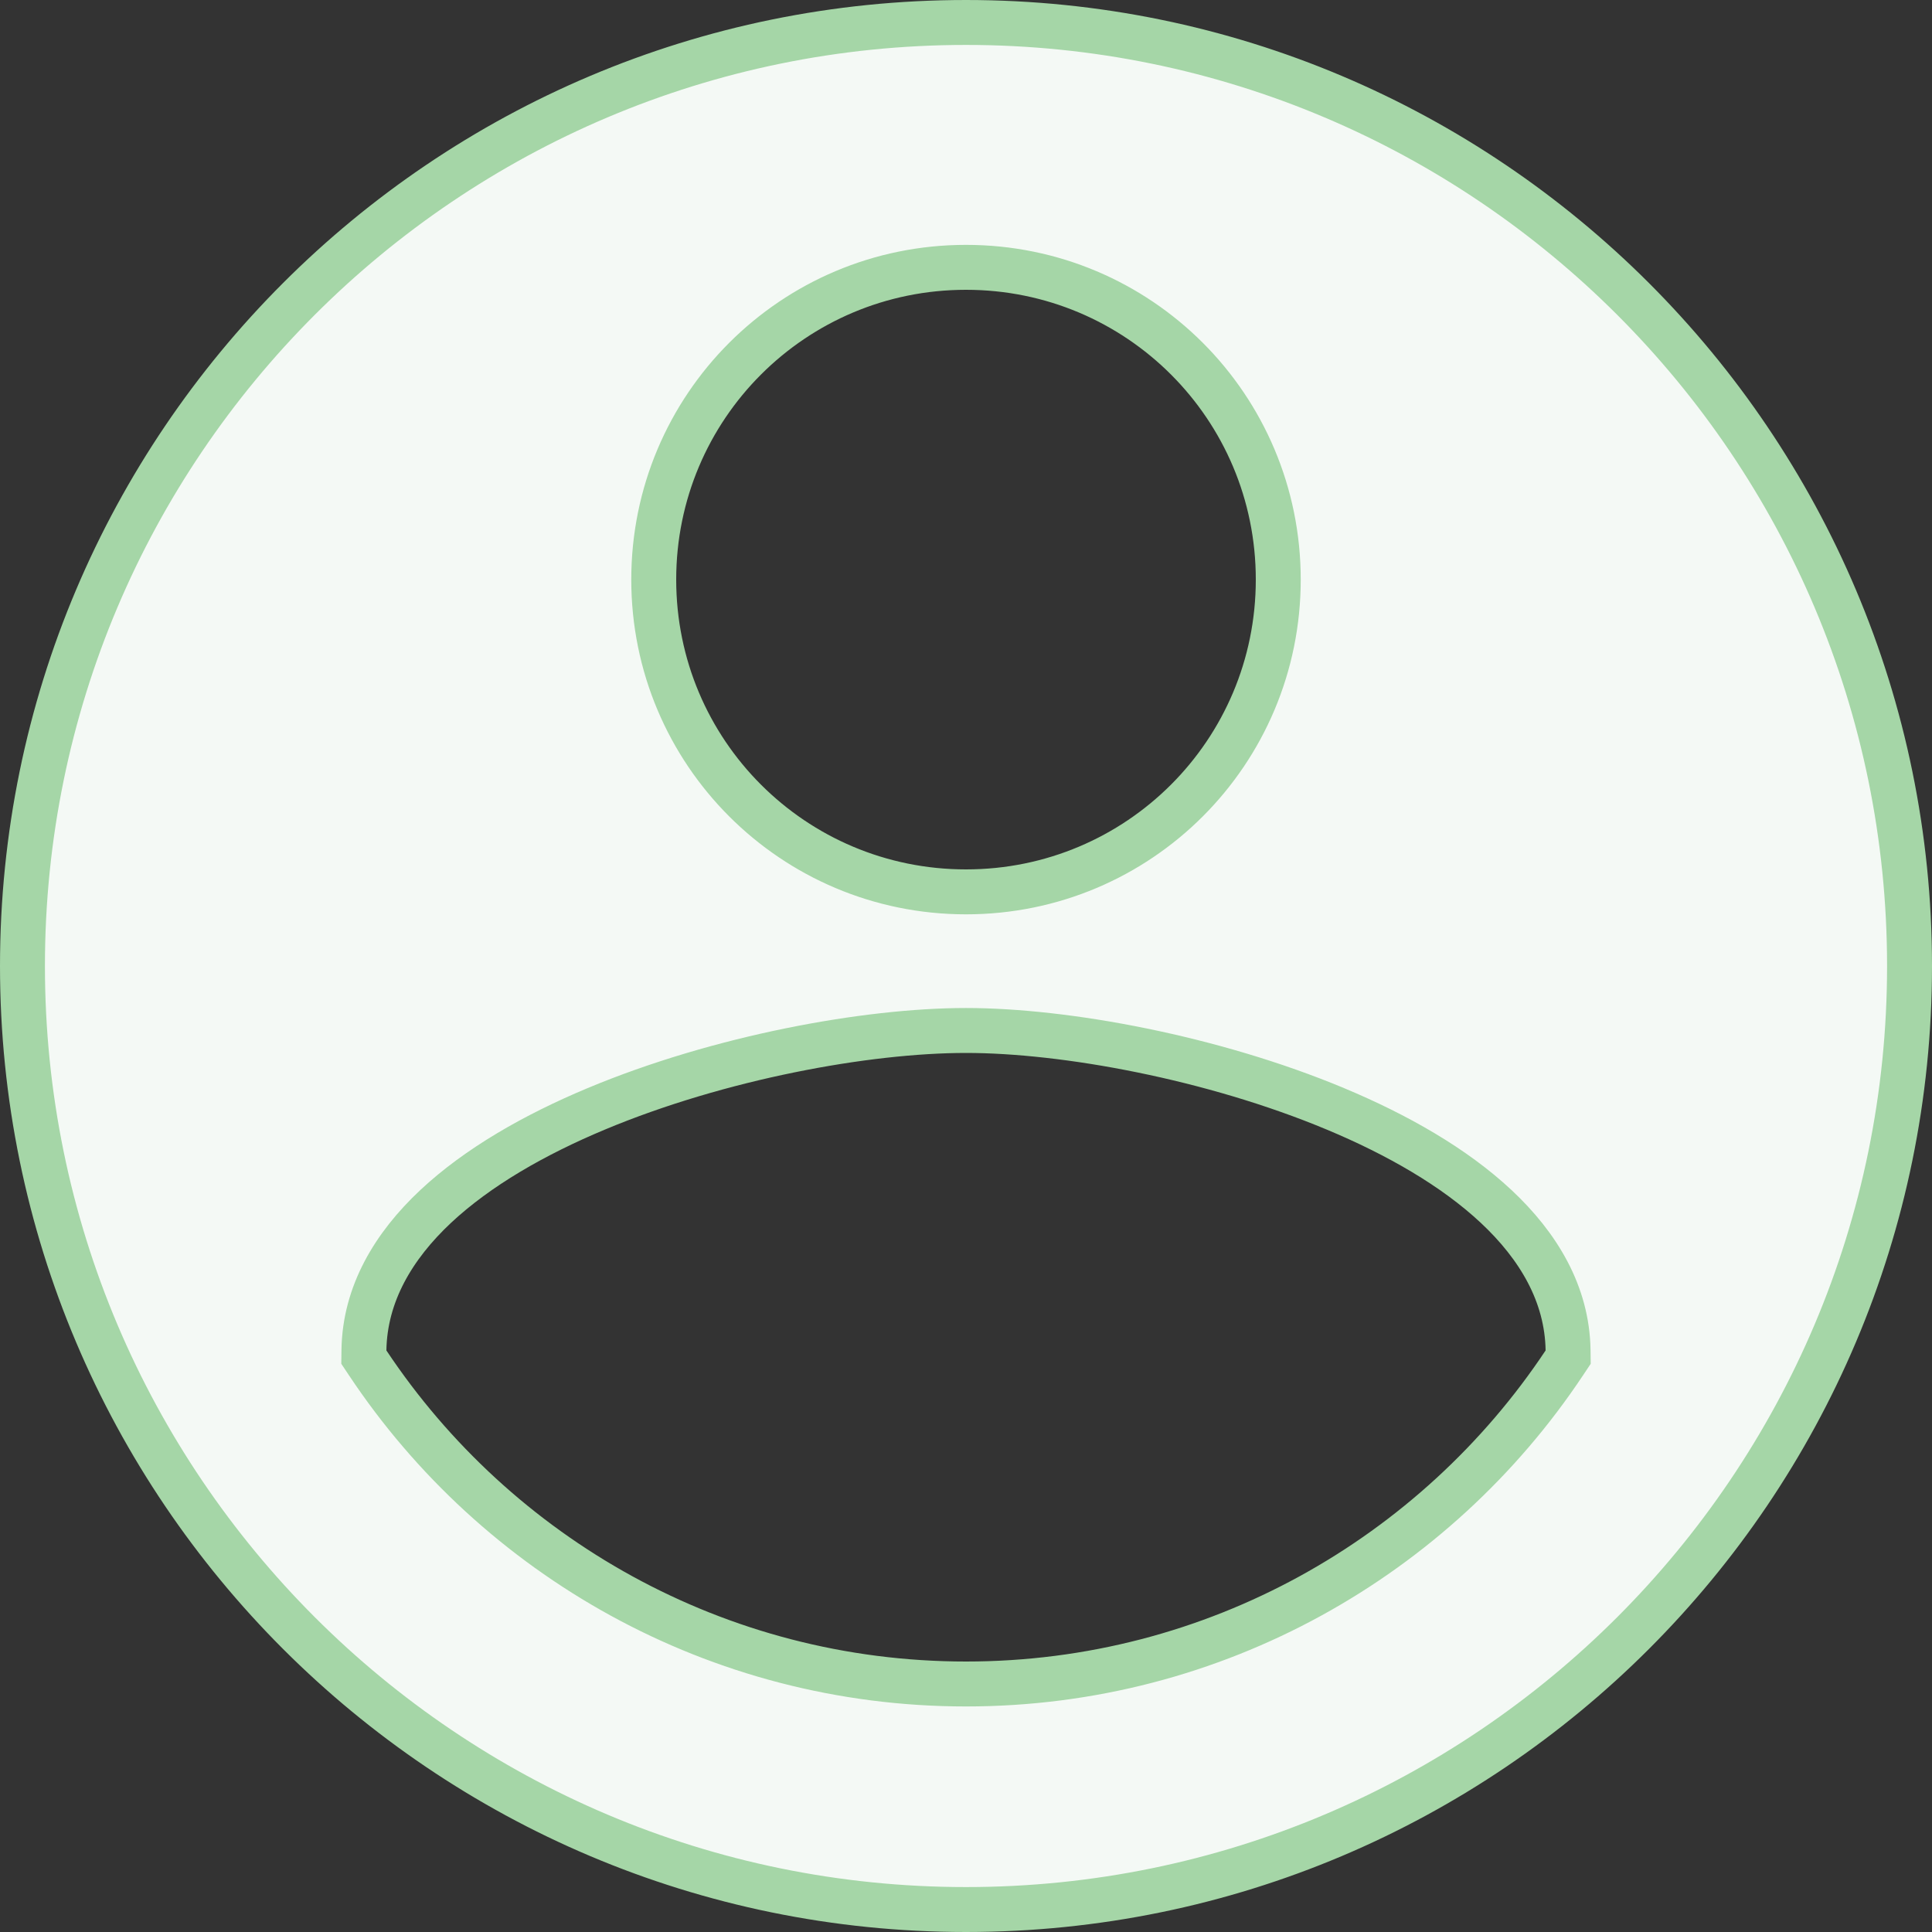 
<svg width="43" height="43" viewBox="0 0 43 43" fill="none" xmlns="http://www.w3.org/2000/svg">
<rect x="0" y="0" width="43" height="43" fill="#333333" stroke="none"/>
<path d="M8.1 30.049L8.098 30.205L8.184 30.334C11.046 34.638 15.951 37.48 21.5 37.48C27.049 37.48 31.954 34.638 34.816 30.334L34.902 30.205L34.9 30.049C34.881 28.8 34.24 27.731 33.3 26.852C32.363 25.975 31.095 25.253 29.723 24.68C26.982 23.535 23.708 22.935 21.5 22.935C19.282 22.935 16.007 23.535 13.269 24.68C11.898 25.253 10.632 25.976 9.696 26.852C8.758 27.731 8.119 28.8 8.1 30.049ZM0.5 21.5C0.5 9.908 9.908 0.5 21.5 0.5C33.092 0.5 42.5 9.908 42.5 21.5C42.5 33.092 33.092 42.5 21.5 42.5C9.908 42.5 0.5 33.092 0.5 21.5ZM28.45 12.9C28.45 9.055 25.345 5.95 21.5 5.95C17.655 5.95 14.55 9.055 14.55 12.9C14.55 16.745 17.655 19.85 21.5 19.85C25.345 19.85 28.45 16.745 28.45 12.9Z" fill="#F4F9F5" stroke="#A5D6A7"/>
</svg>
